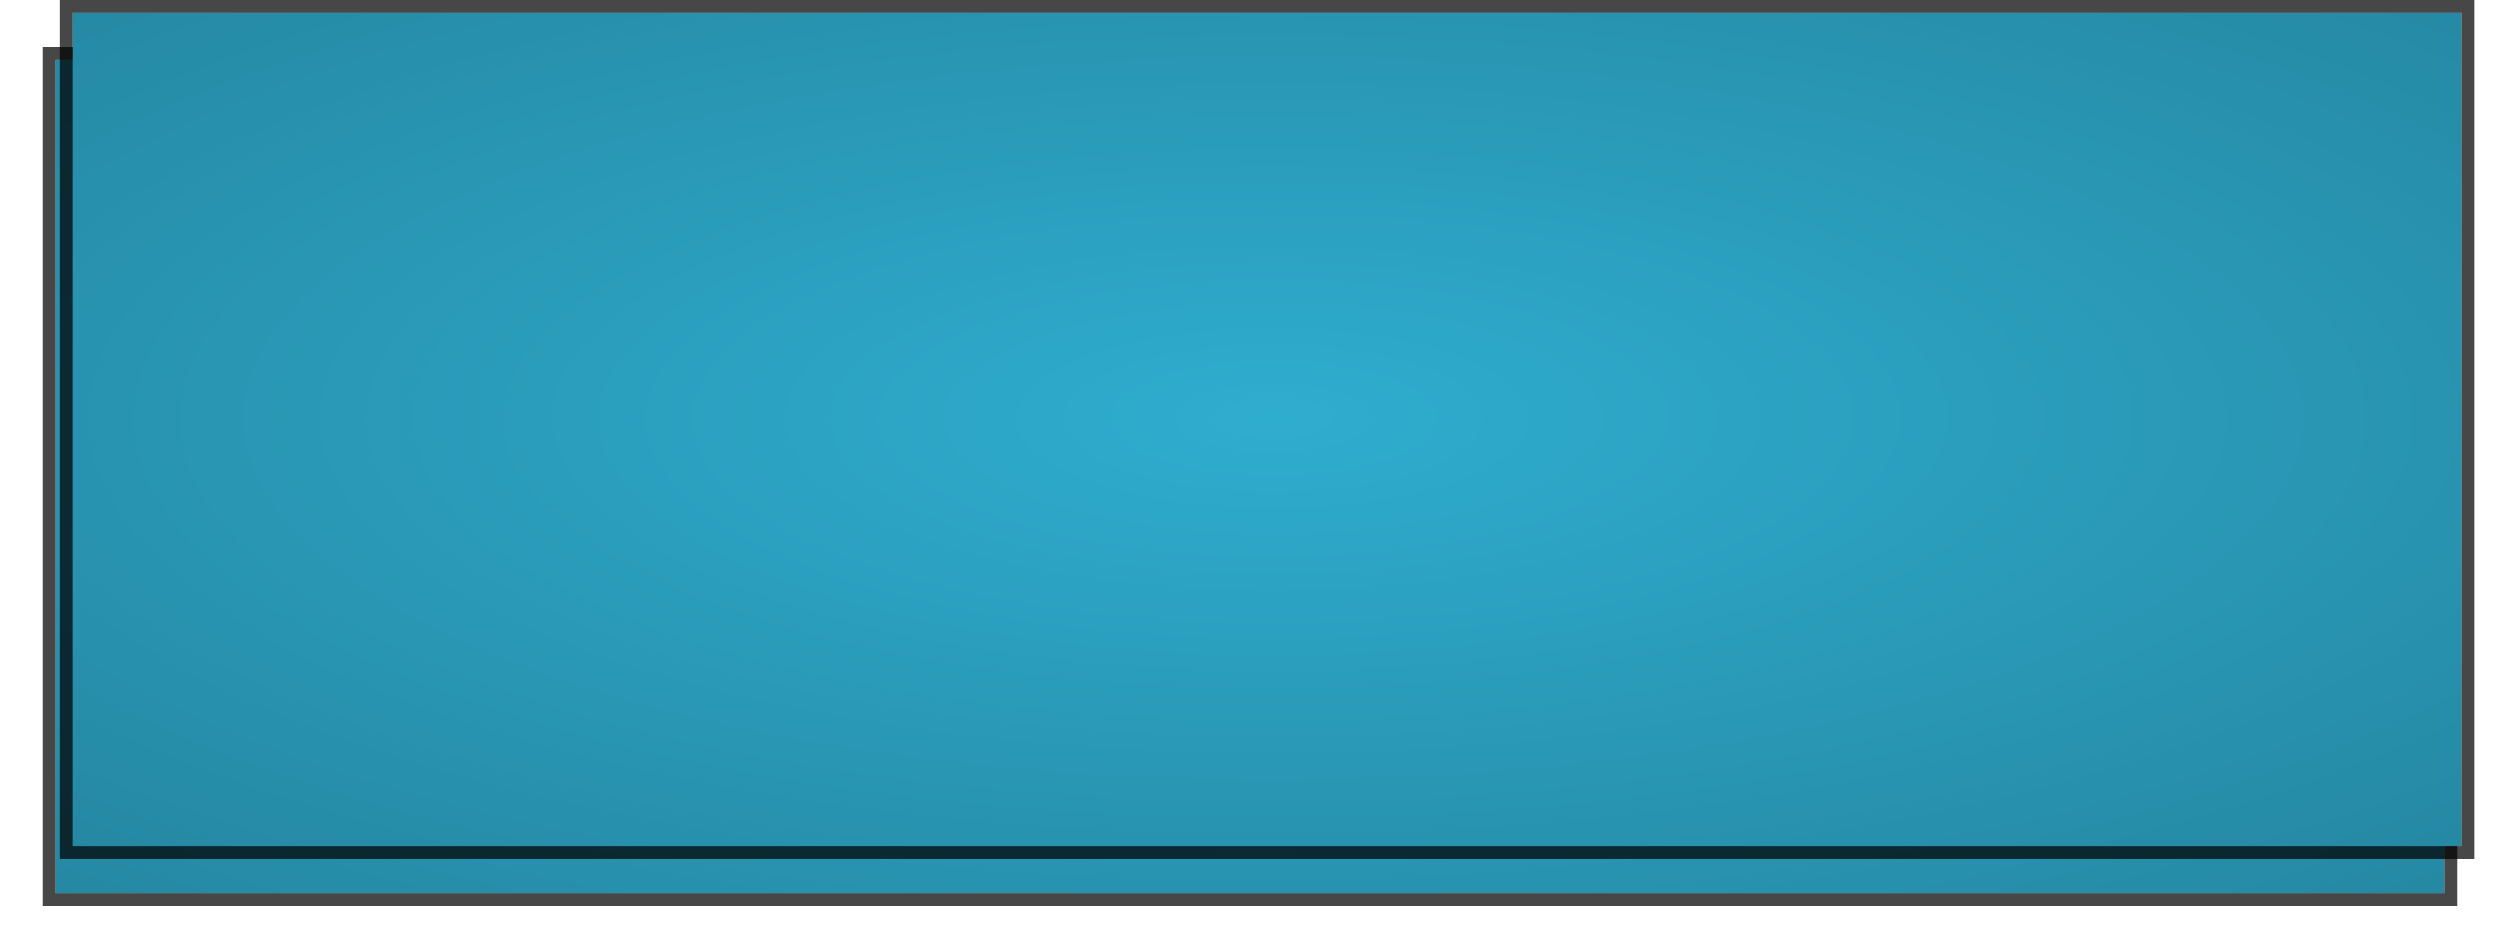 ﻿<?xml version="1.0" encoding="utf-8"?>
<svg version="1.1" xmlns:xlink="http://www.w3.org/1999/xlink" width="585px" height="222px" xmlns="http://www.w3.org/2000/svg">
  <defs>
    <radialGradient cx="1440.927" cy="299" r="1882.26" gradientTransform="matrix(-1 6.03991115046256E-17 -2.11728581990353E-17 -0.351 2881.854 403.814 )" gradientUnits="userSpaceOnUse" id="RadialGradient58">
      <stop id="Stop59" stop-color="#2fadcf" offset="0" />
      <stop id="Stop60" stop-color="#000000" offset="1" />
    </radialGradient>
    <filter x="1143px" y="201px" width="585px" height="222px" filterUnits="userSpaceOnUse" id="filter61">
      <feOffset dx="-4" dy="11" in="SourceAlpha" result="shadowOffsetInner" />
      <feGaussianBlur stdDeviation="5" in="shadowOffsetInner" result="shadowGaussian" />
      <feComposite in2="shadowGaussian" operator="atop" in="SourceAlpha" result="shadowComposite" />
      <feColorMatrix type="matrix" values="0 0 0 0 0  0 0 0 0 0  0 0 0 0 0  0 0 0 0.545 0  " in="shadowComposite" />
    </filter>
    <g id="widget62">
      <path d="M 1160 204  L 1719 204  L 1719 399  L 1160 399  L 1160 204  Z " fill-rule="nonzero" fill="url(#RadialGradient58)" stroke="none" />
      <path d="M 1158.5 202.5  L 1720.5 202.5  L 1720.5 400.5  L 1158.5 400.5  L 1158.5 202.5  Z " stroke-width="3" stroke="#000000" fill="none" stroke-opacity="0.722" />
    </g>
  </defs>
  <g transform="matrix(1 0 0 1 -1143 -201 )">
    <use xlink:href="#widget62" filter="url(#filter61)" />
    <use xlink:href="#widget62" />
  </g>
</svg>